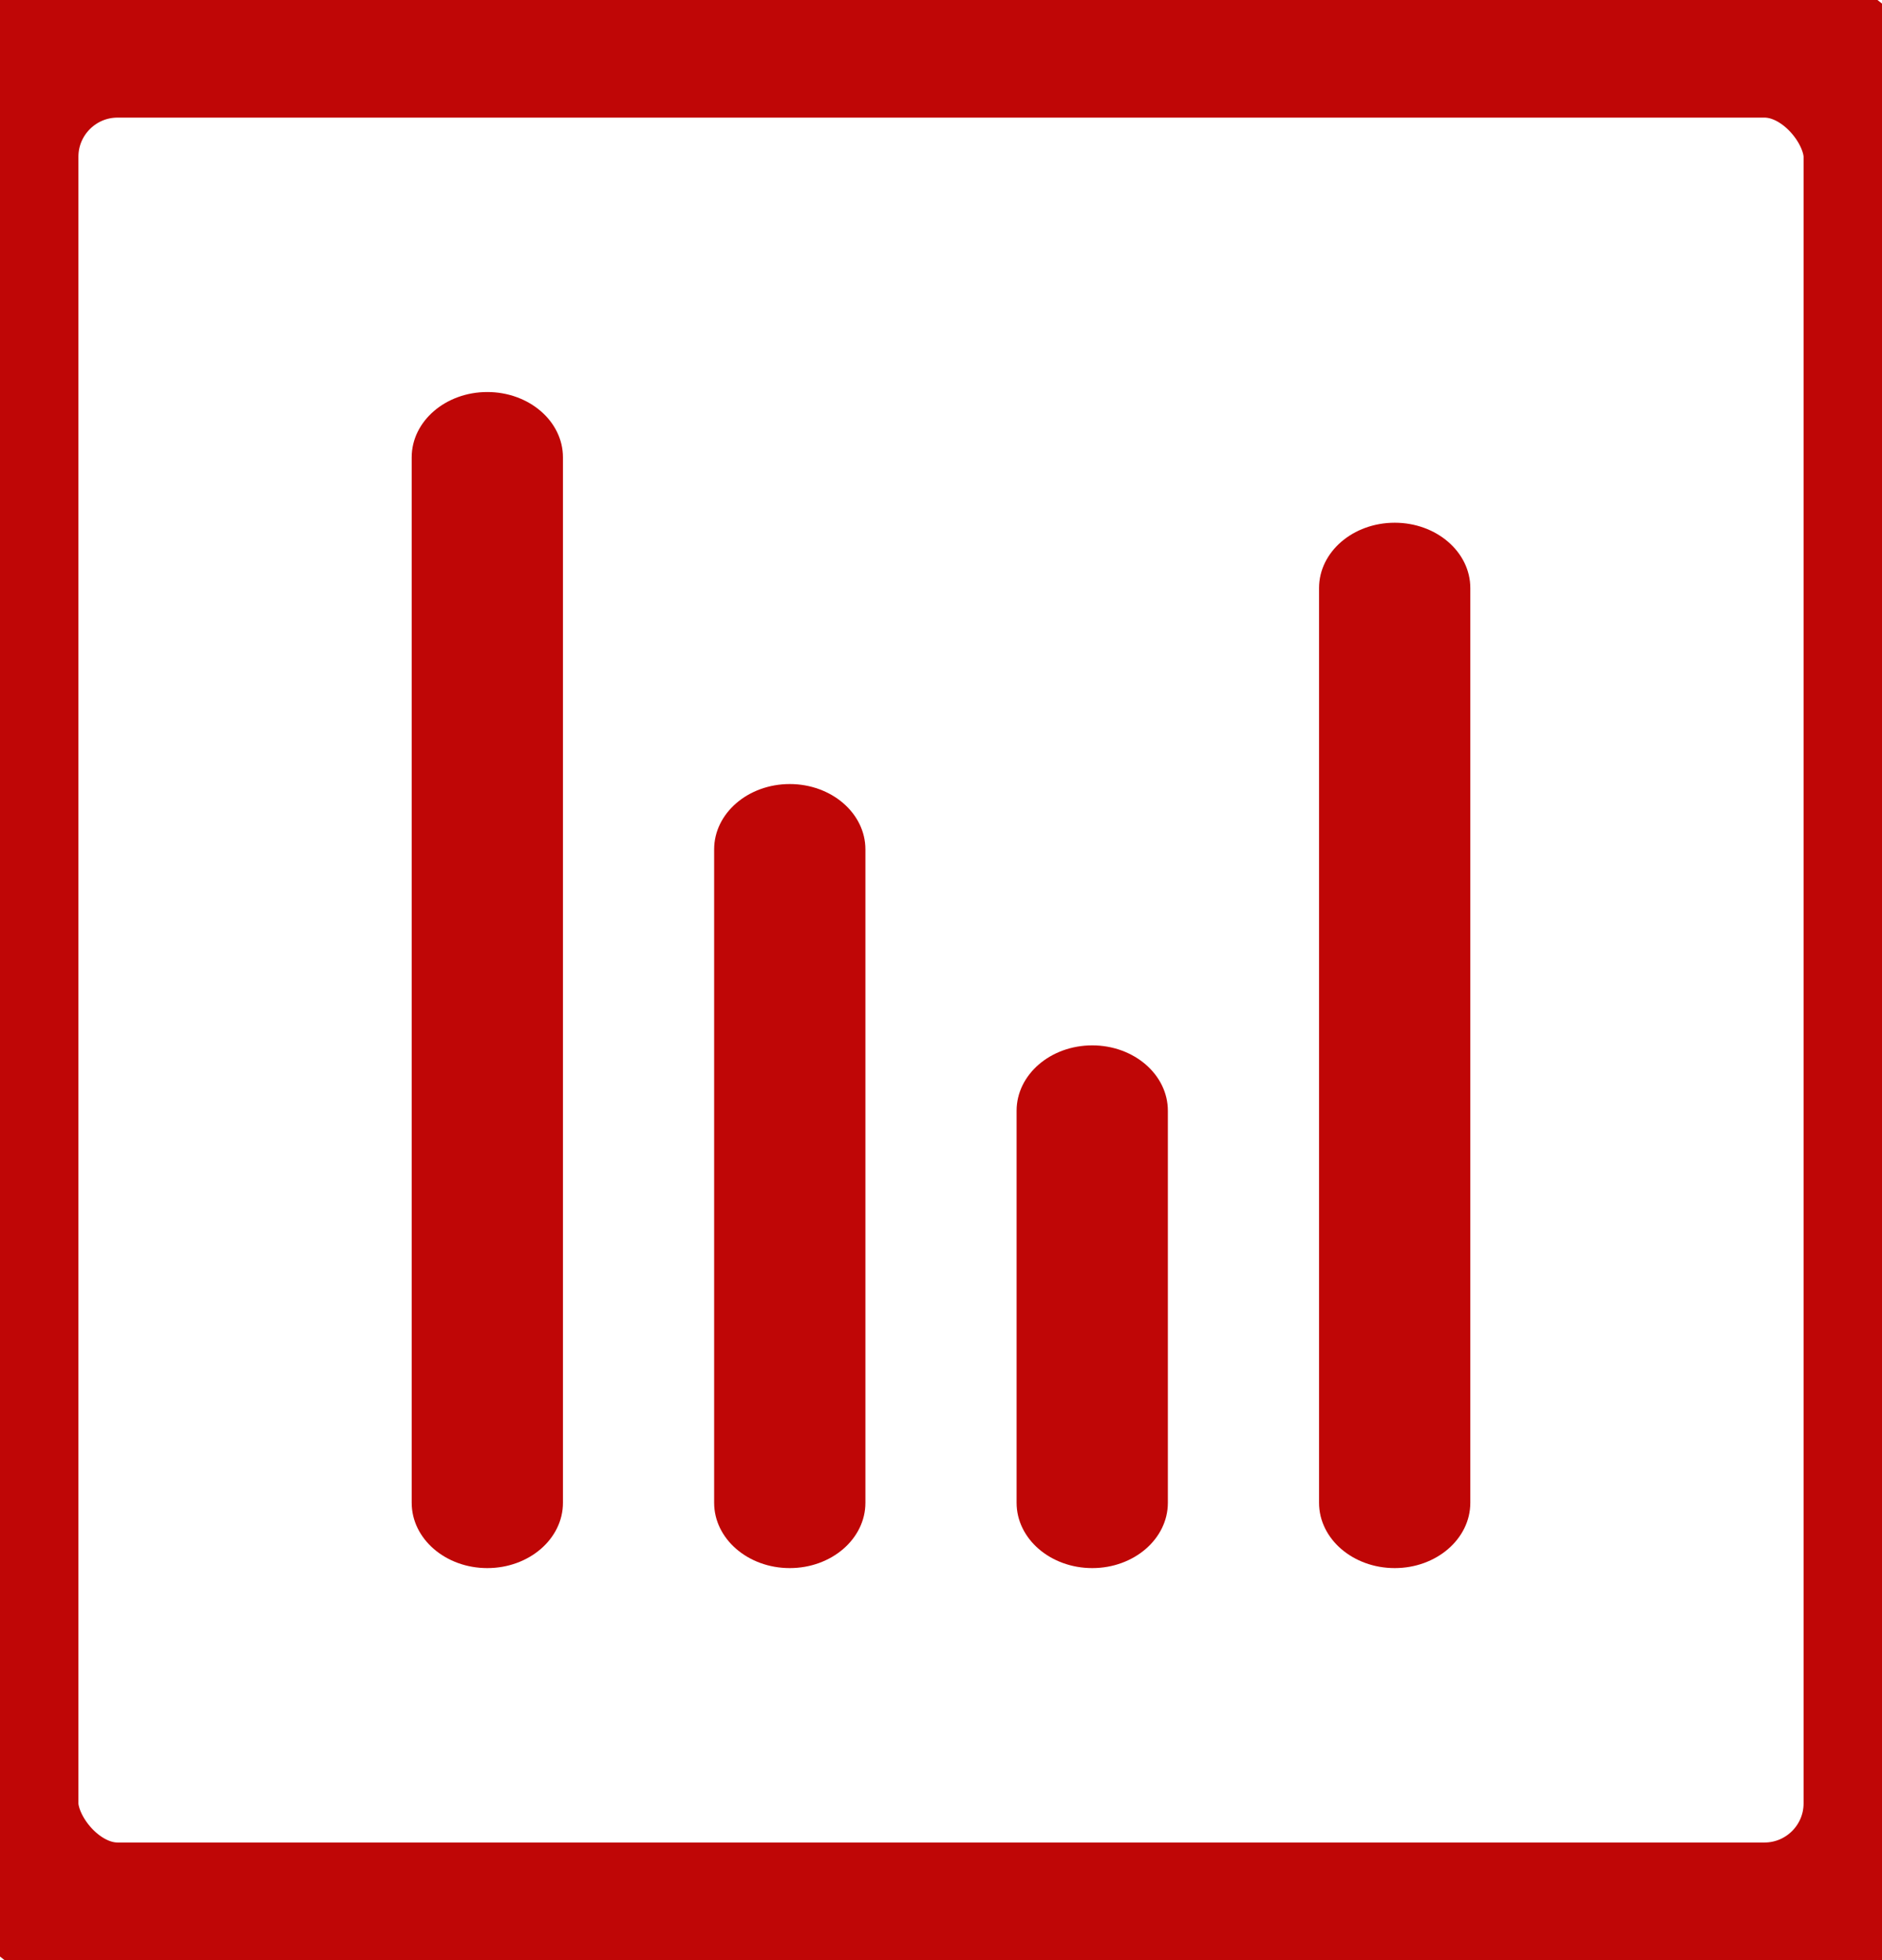 <svg width="24" height="25" viewBox="0 0 24 25" fill="none" xmlns="http://www.w3.org/2000/svg">
    <path
        d="M5.25 5.833C5.25 5.373 5.682 5 6.214 5C6.747 5 7.179 5.373 7.179 5.833V19.167C7.179 19.627 6.747 20 6.214 20C5.682 20 5.25 19.627 5.25 19.167V5.833Z"
        fill="#BF0606" />
    <path
        d="M9.107 10.833C9.107 10.373 9.539 10 10.071 10C10.604 10 11.036 10.373 11.036 10.833V19.167C11.036 19.627 10.604 20 10.071 20C9.539 20 9.107 19.627 9.107 19.167V10.833Z"
        fill="#BF0606" />
    <path
        d="M12.964 14.167C12.964 13.706 13.396 13.333 13.929 13.333C14.461 13.333 14.893 13.706 14.893 14.167V19.167C14.893 19.627 14.461 20 13.929 20C13.396 20 12.964 19.627 12.964 19.167V14.167Z"
        fill="#BF0606" />
    <path
        d="M16.821 7.5C16.821 7.04 17.253 6.667 17.786 6.667C18.318 6.667 18.75 7.04 18.75 7.5V19.167C18.75 19.627 18.318 20 17.786 20C17.253 20 16.821 19.627 16.821 19.167V7.5Z"
        fill="#BF0606" />
    <rect y="0.5" width="24" height="24" rx="1.5" stroke="#BF0606" stroke-width="2.0"
        mask="url(#path-1-inside-1_1060_5743)" />
</svg>
